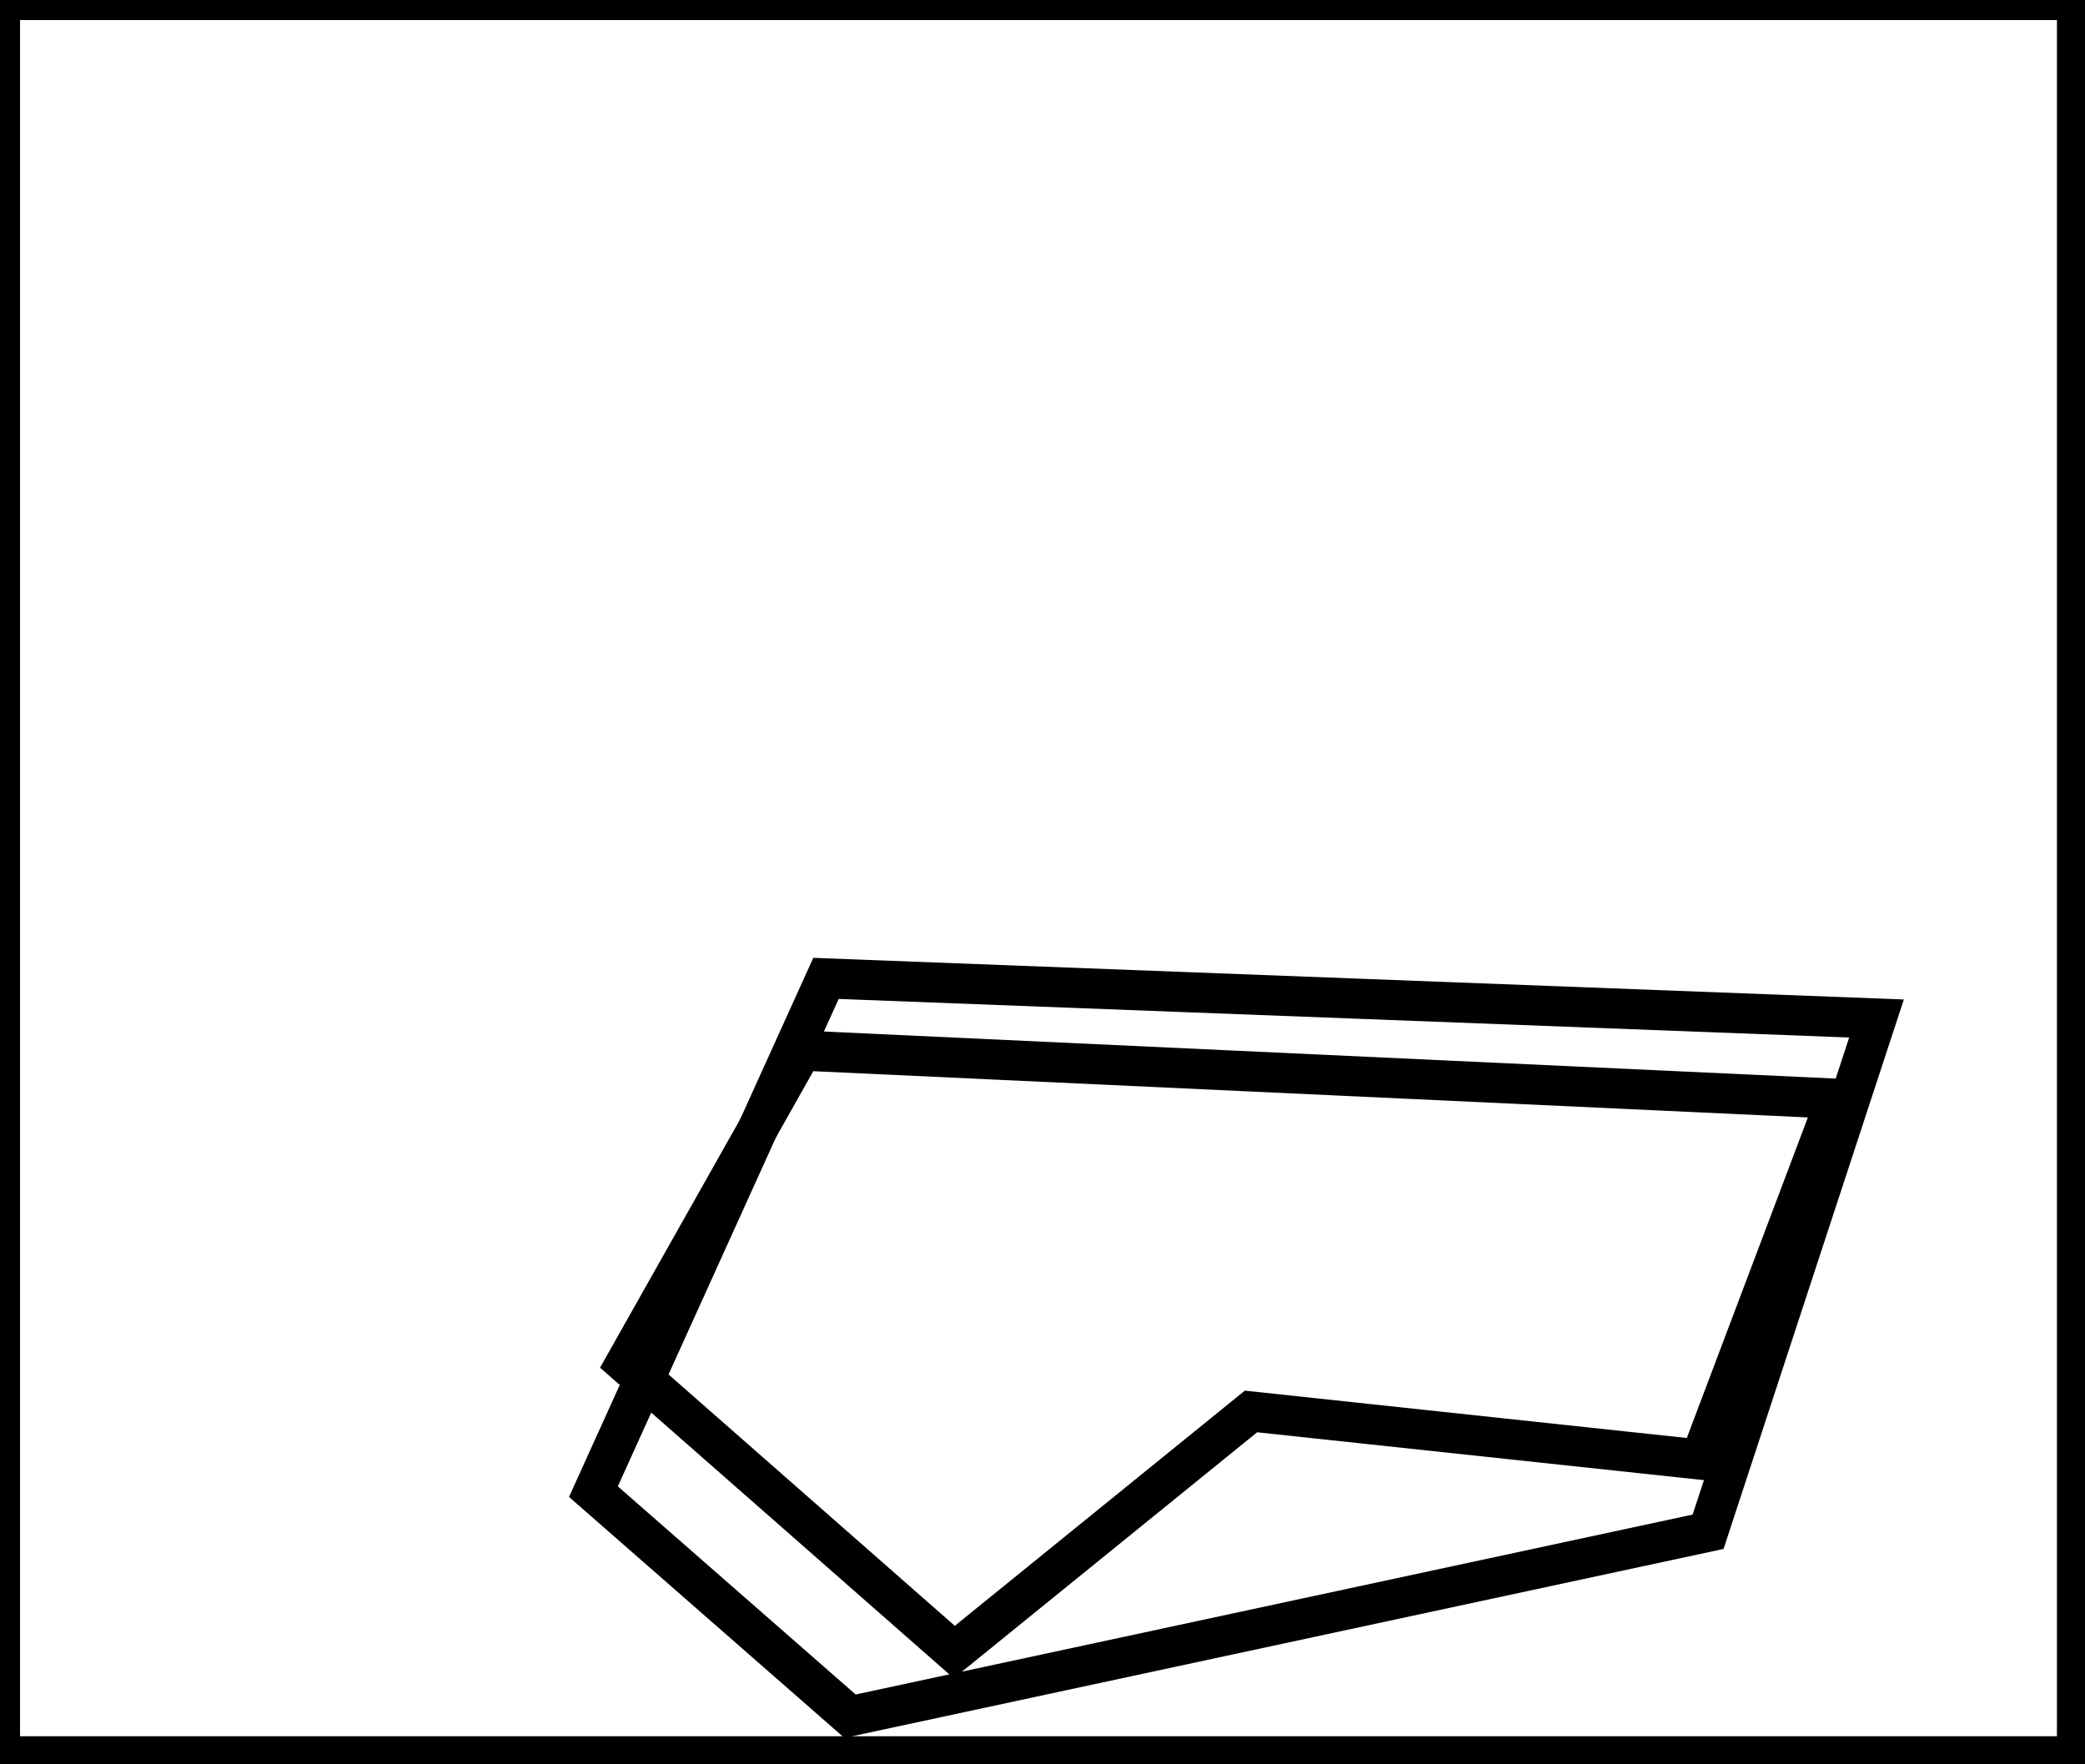 <?xml version="1.0" encoding="utf-8" ?>
<svg baseProfile="full" height="220" version="1.1" width="260" xmlns="http://www.w3.org/2000/svg" xmlns:ev="http://www.w3.org/2001/xml-events" xmlns:xlink="http://www.w3.org/1999/xlink"><defs /><rect fill="white" height="220" width="260" x="0" y="0" /><path d="M 229,137 L 100,131 L 78,170 L 119,206 L 156,176 L 212,182 Z" fill="none" stroke="black" stroke-width="5" /><path d="M 234,127 L 213,191 L 106,214 L 74,186 L 103,122 Z" fill="none" stroke="black" stroke-width="5" /><path d="M 0,0 L 0,219 L 259,219 L 259,0 Z" fill="none" stroke="black" stroke-width="5" /></svg>